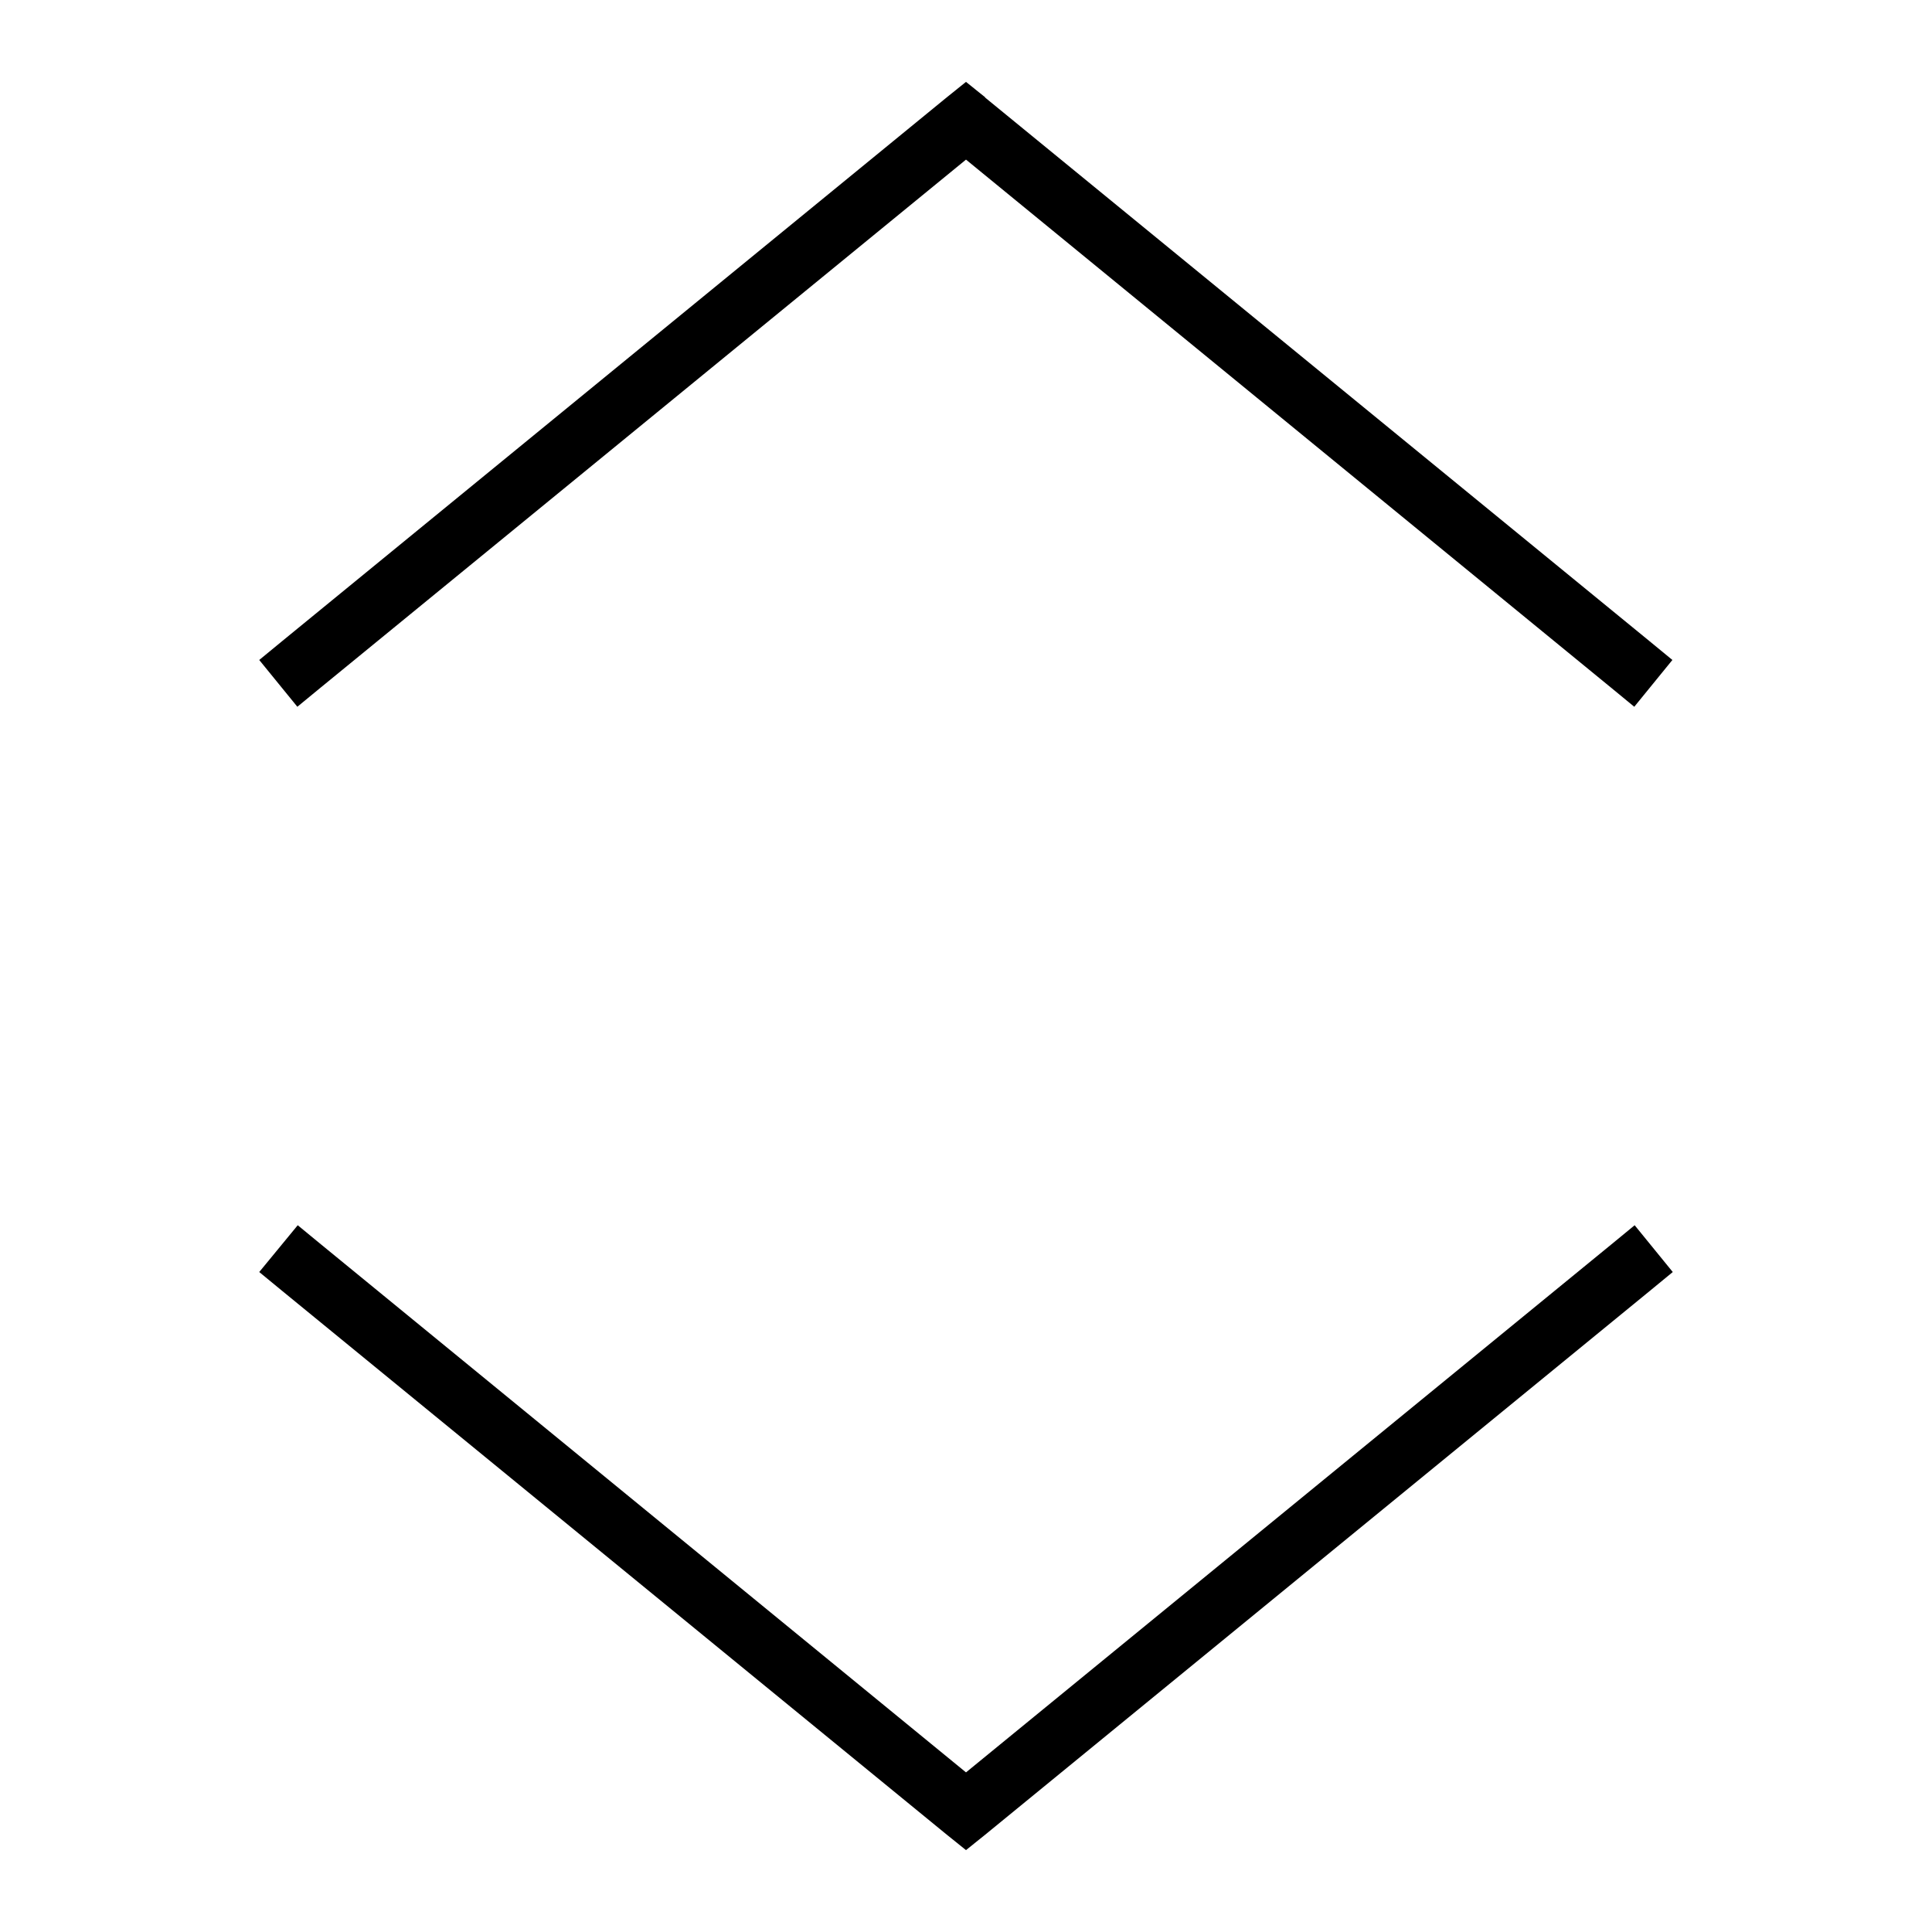<svg xmlns="http://www.w3.org/2000/svg" width="24" height="24" viewBox="0 0 448 512"><path d="M229.1 486.2l176-144 6.2-5.1-10.1-12.4-6.2 5.1L224 469.7 53.1 329.8l-6.2-5.1L36.7 337.1l6.2 5.1 176 144 5.1 4.1 5.1-4.1zm0-460.4L224 21.7l-5.1 4.1-176 144-6.2 5.1 10.1 12.4 6.2-5.1L224 42.3 394.9 182.2l6.2 5.1 10.1-12.4-6.2-5.1-176-144z"/></svg>
